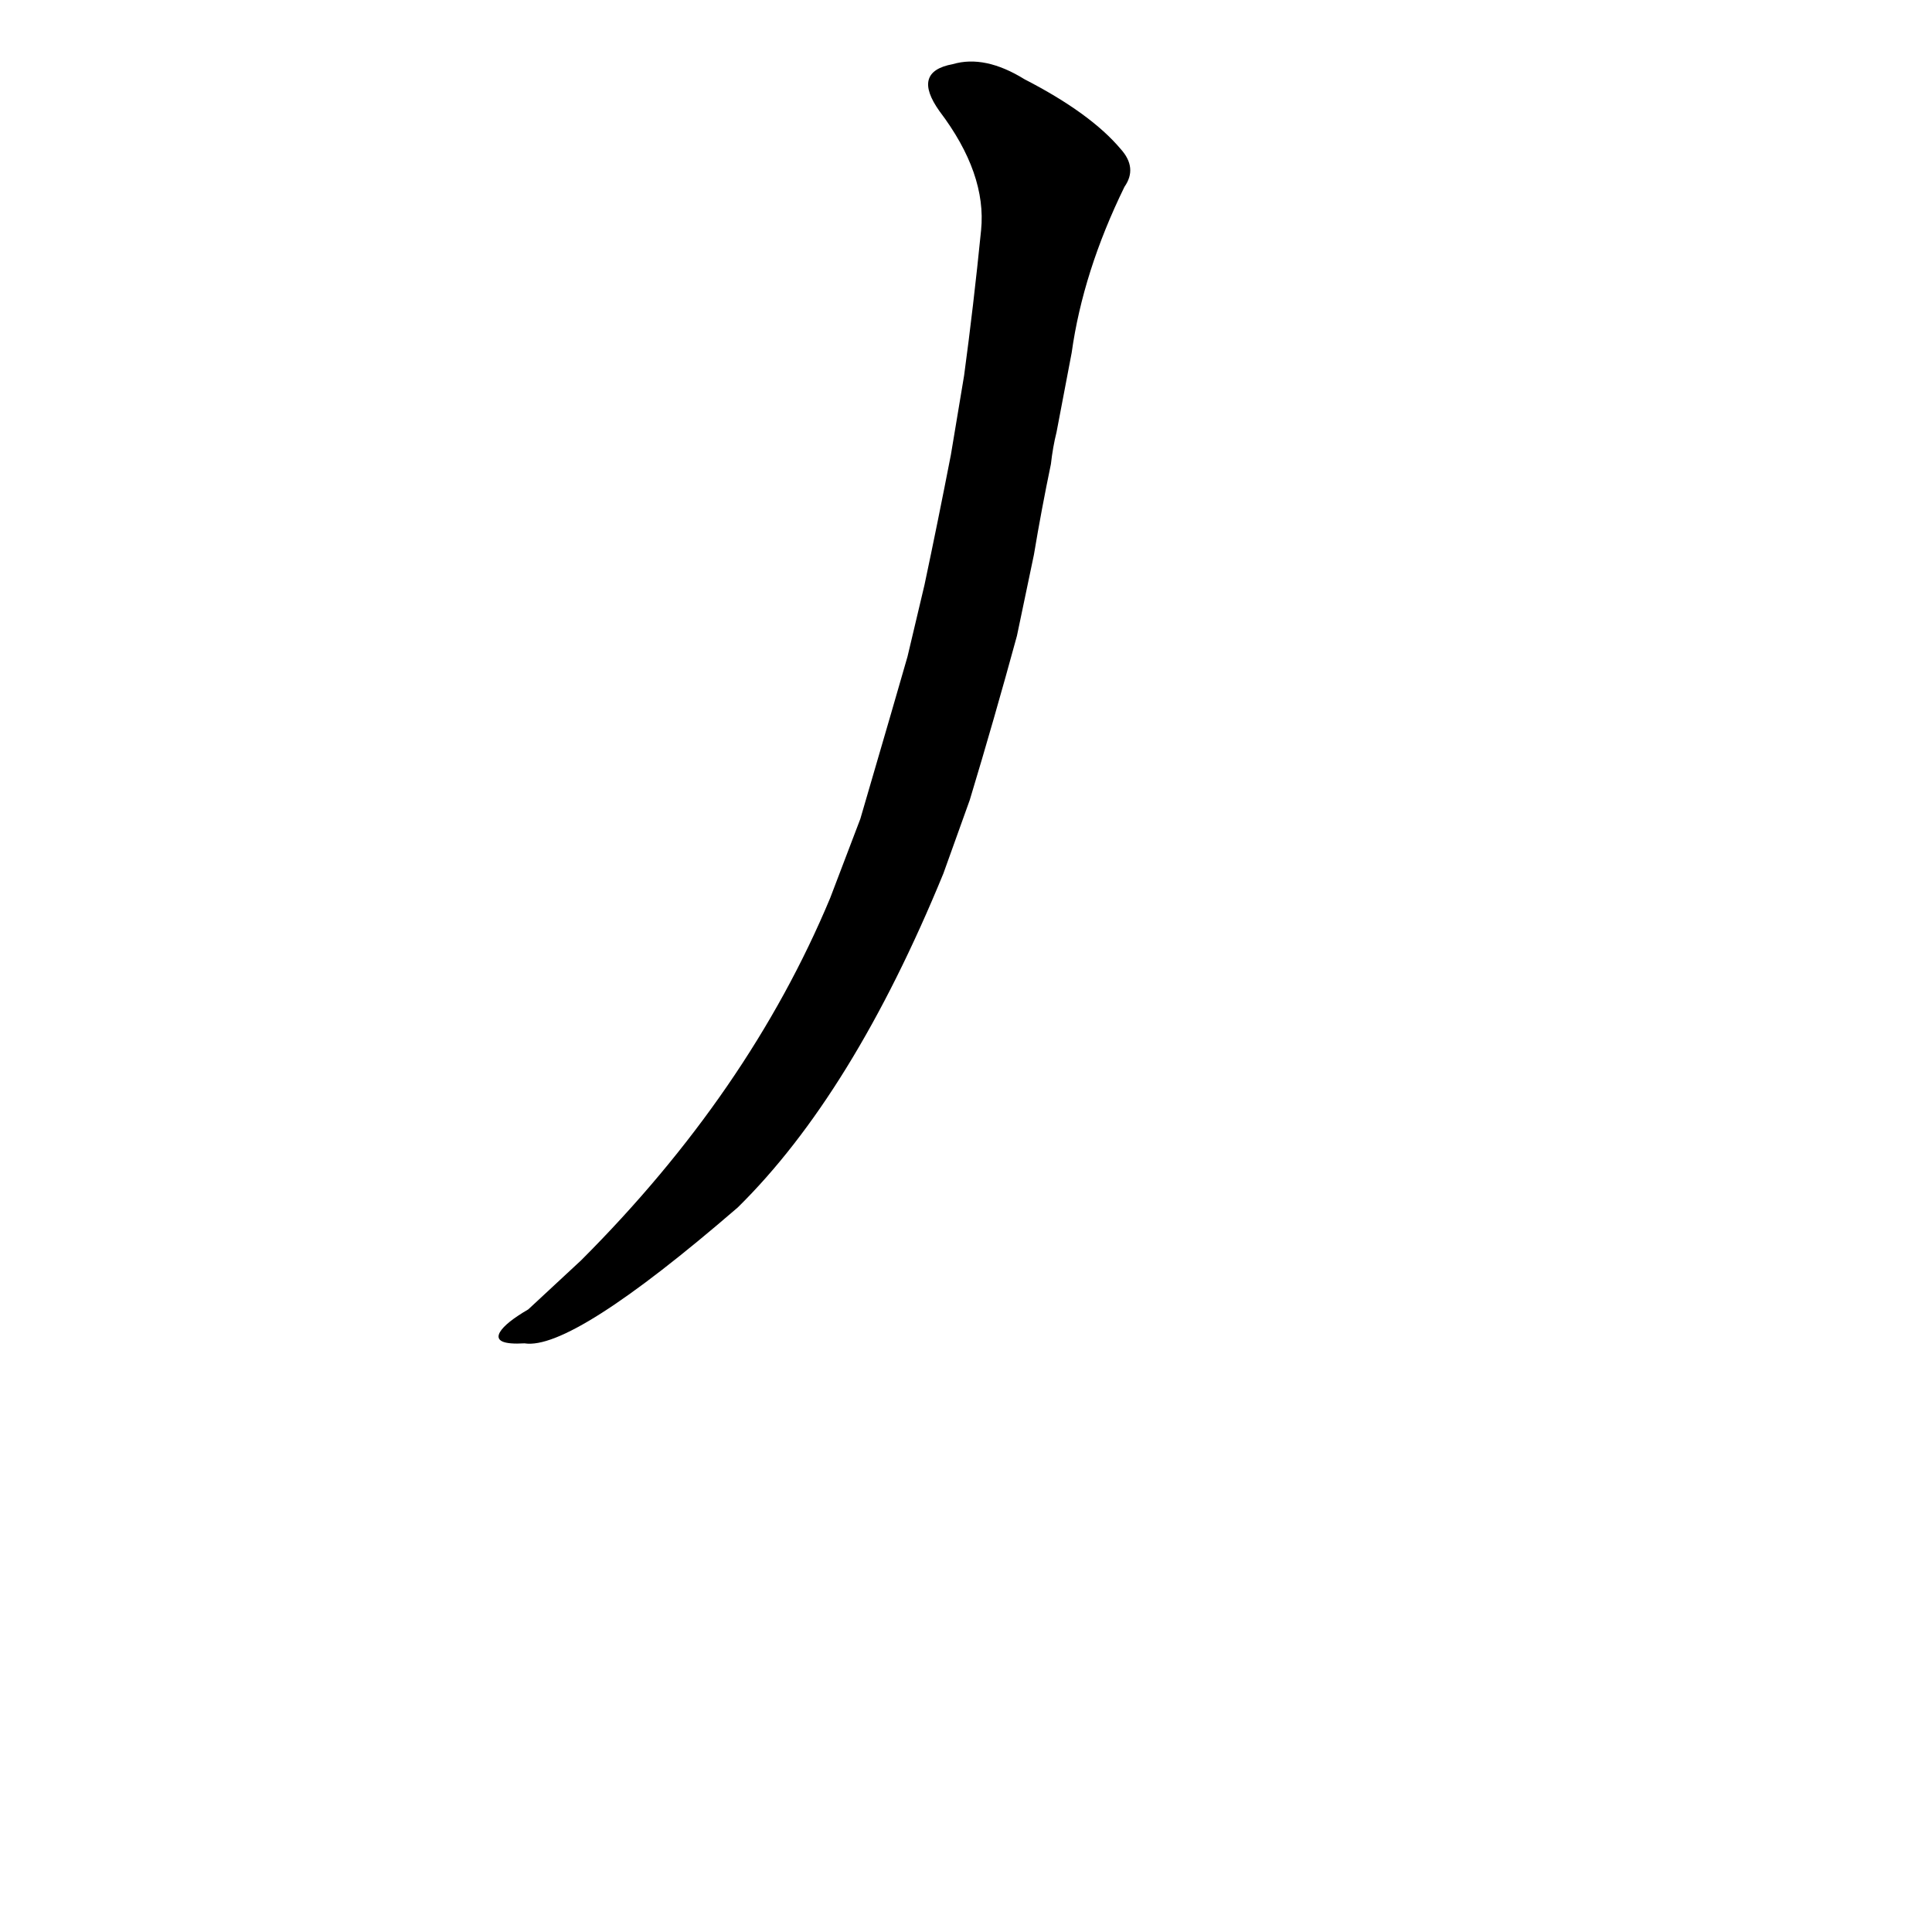 <?xml version='1.0' encoding='utf-8'?>
<svg xmlns="http://www.w3.org/2000/svg" version="1.1" viewBox="0 0 1024 1024"><g transform="scale(1, -1) translate(0, -900)"><path d="M 514 476 Q 527 519 539 563 L 548 606 Q 552 630 557 654 Q 558 663 560 671 L 568 713 Q 574 756 596 801 Q 603 811 594 821 Q 578 840 543 858 Q 522 871 505 866 Q 483 862 498 841 Q 523 808 520 778 Q 516 738 511 701 L 504 659 Q 497 623 490 590 L 481 552 Q 475 531 456 466 L 440 424 Q 397 321 308 232 Q 295 220 280 206 Q 268 199 265 194 Q 261 187 278 188 Q 303 184 391 260 Q 452 320 500 437 L 514 476 Z" fill="black" /></g></svg>